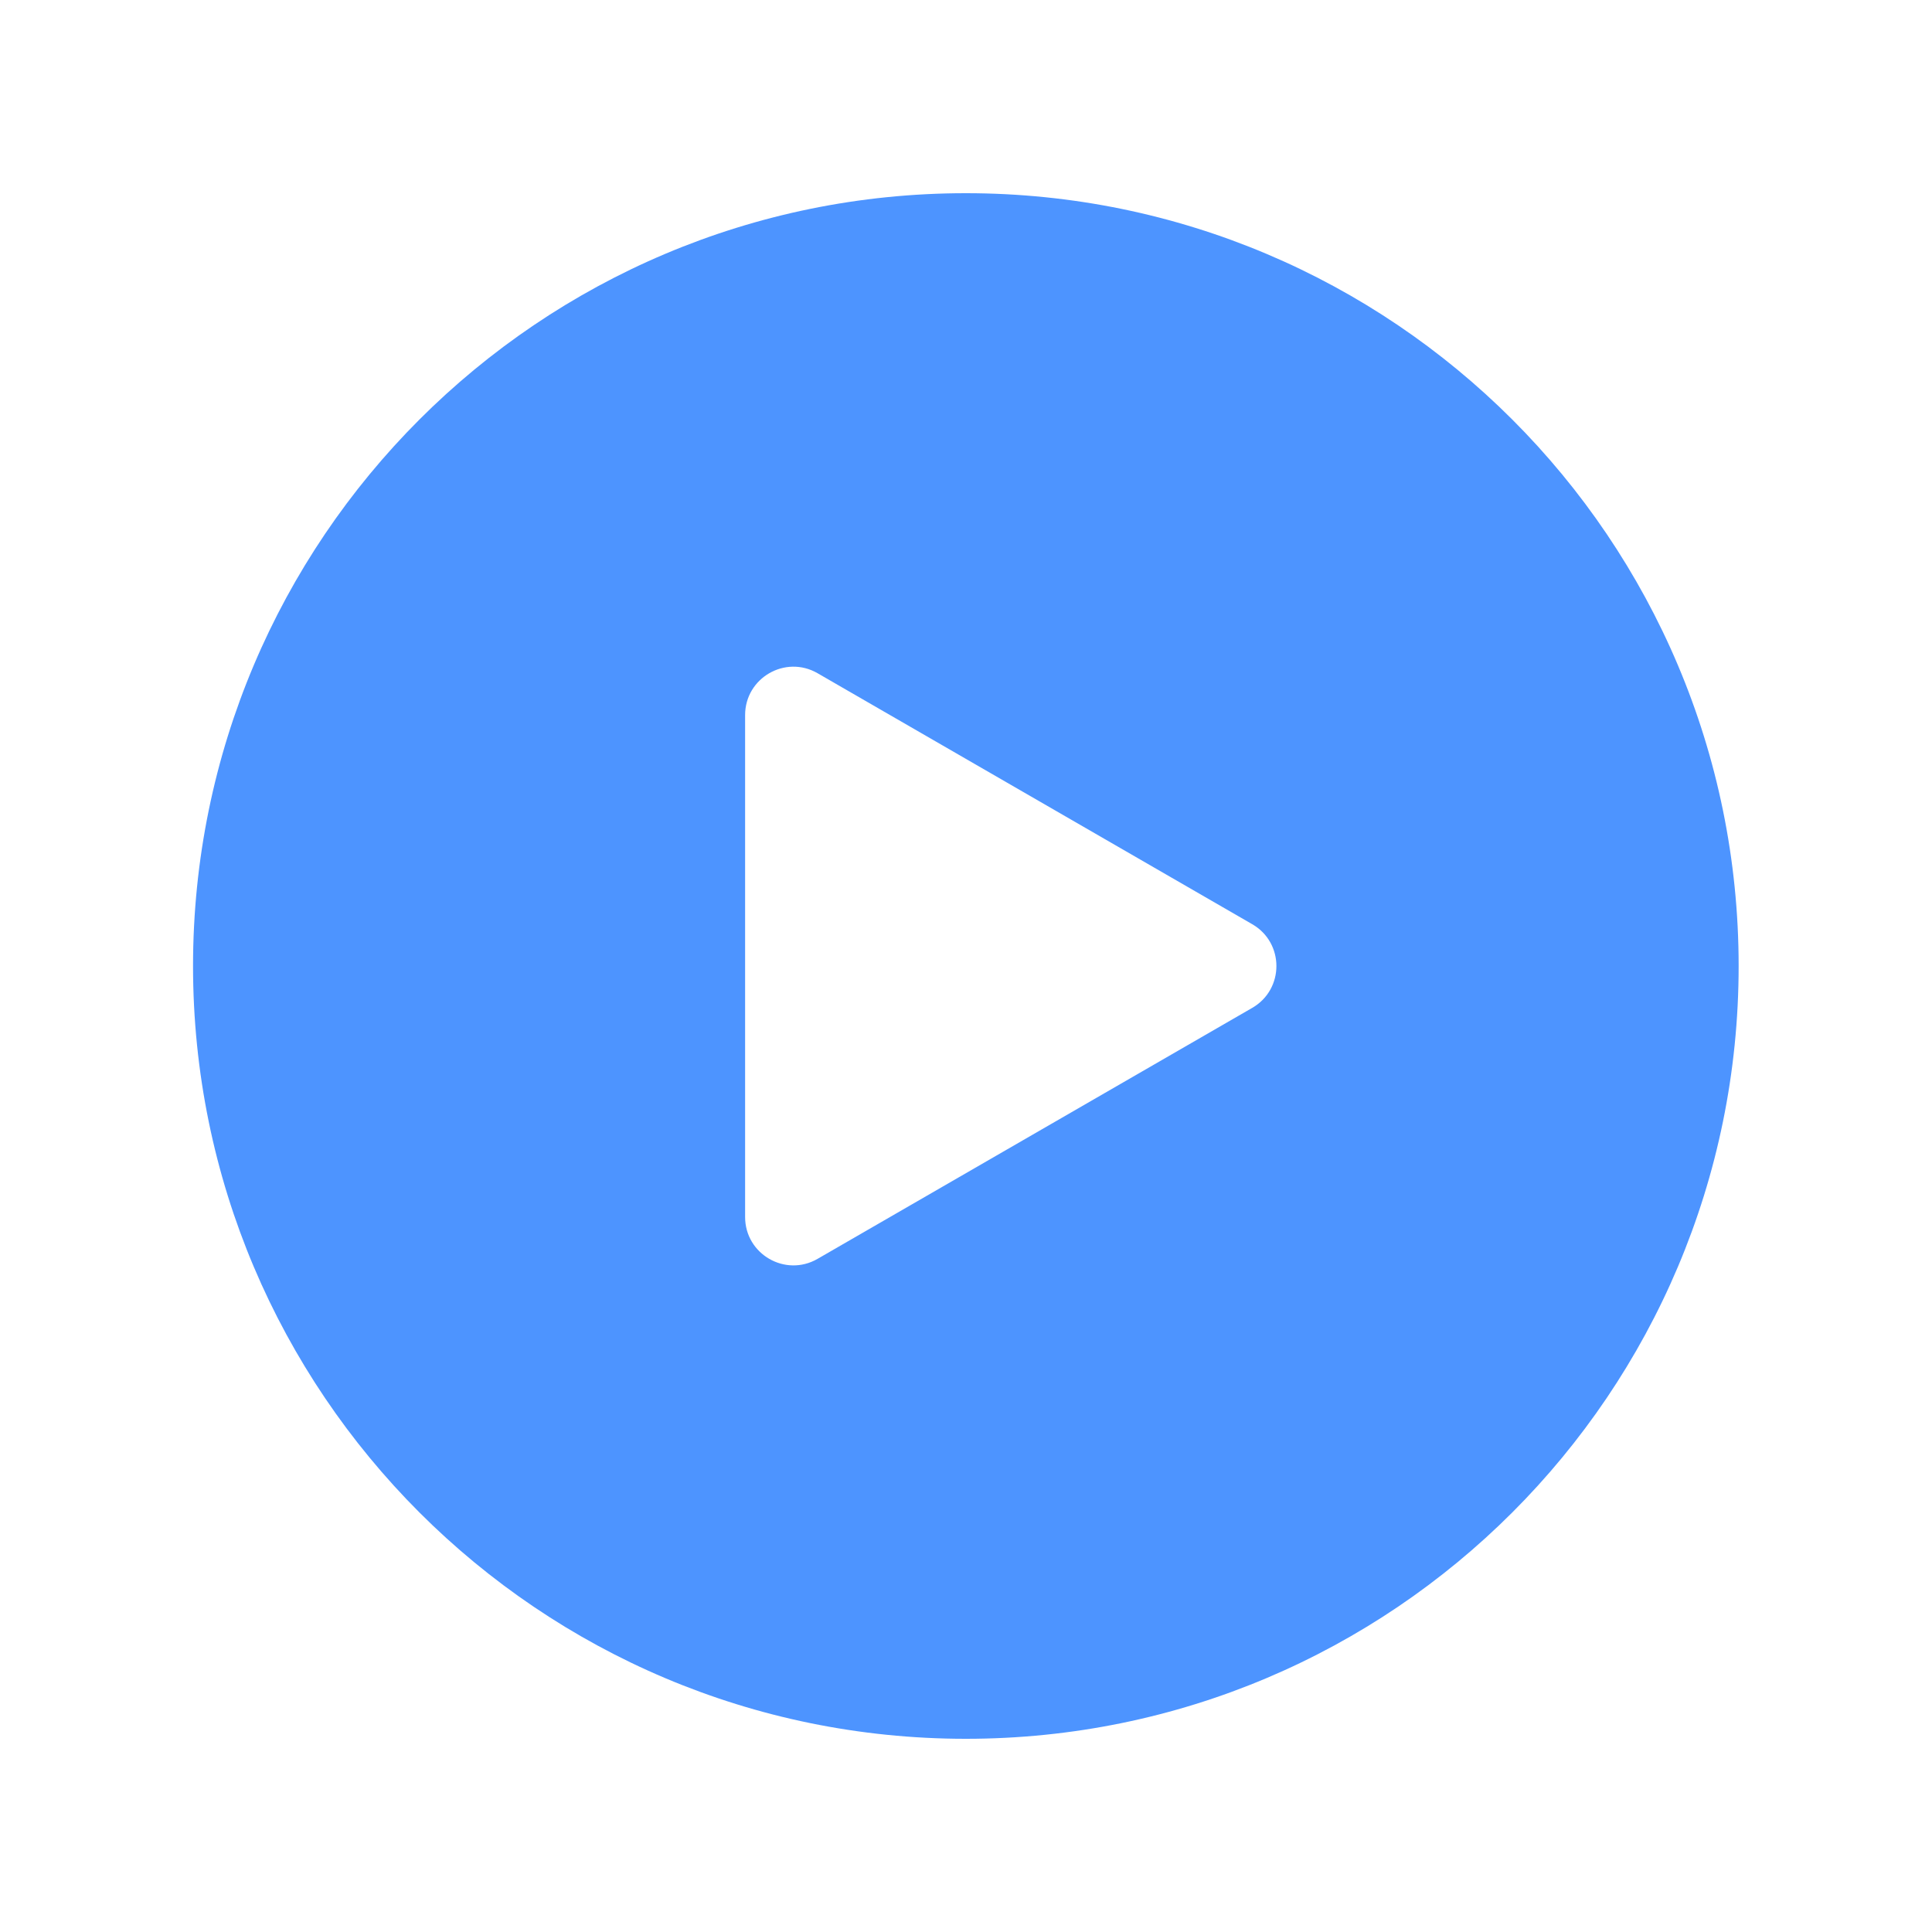 <svg width="24" height="24" viewBox="0 0 24 24" fill="none" xmlns="http://www.w3.org/2000/svg">
<path fill-rule="evenodd" clip-rule="evenodd" d="M11.998 21.6C17.3 21.6 21.598 17.302 21.598 12C21.598 6.698 17.3 2.4 11.998 2.4C6.697 2.4 2.398 6.698 2.398 12C2.398 17.302 6.697 21.6 11.998 21.6ZM15.556 12.52C15.956 12.289 15.956 11.712 15.556 11.481L10.156 8.363C9.756 8.132 9.256 8.421 9.256 8.883L9.256 15.118C9.256 15.58 9.756 15.869 10.156 15.638L15.556 12.52Z" fill="#4D94FF"/>
</svg>
